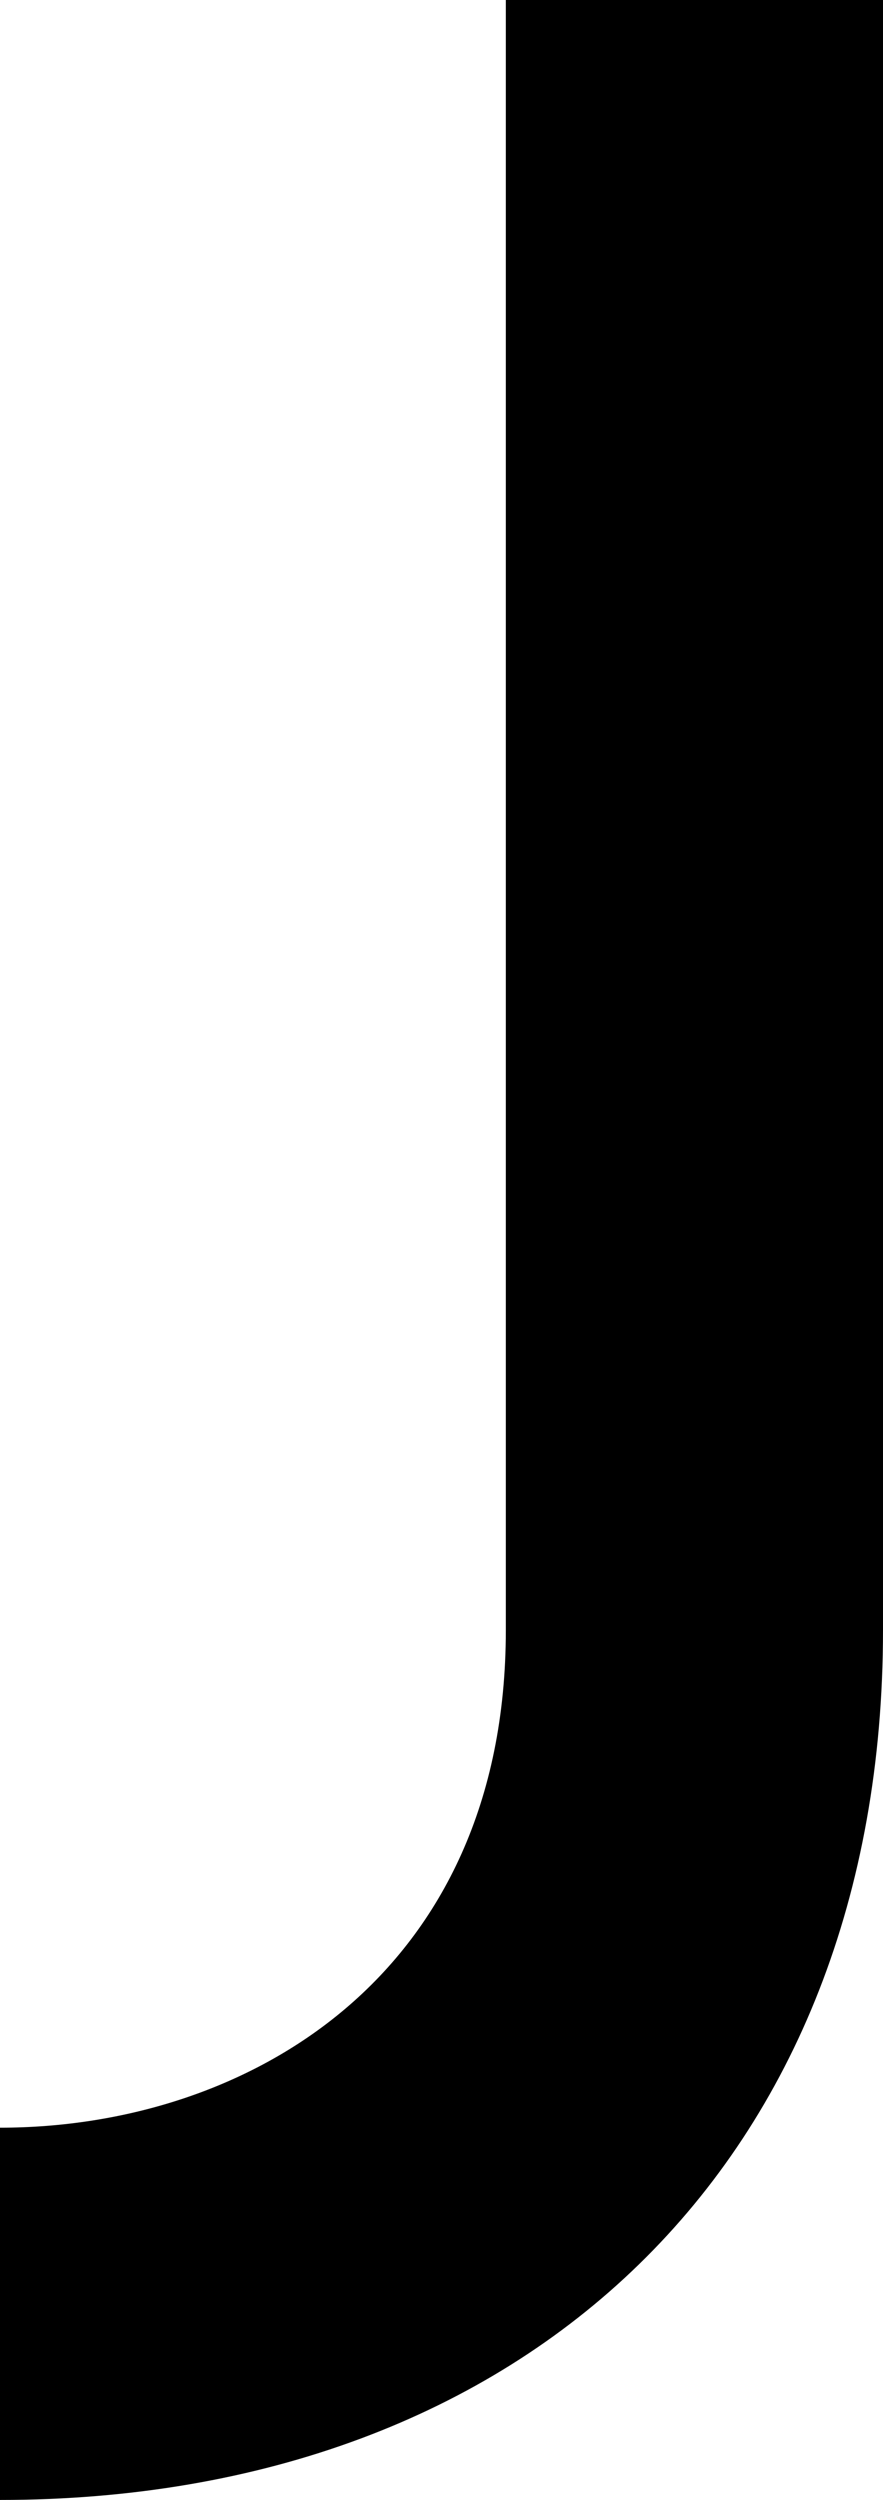<?xml version="1.0" encoding="utf-8"?>
<!-- Generator: Adobe Illustrator 23.0.1, SVG Export Plug-In . SVG Version: 6.00 Build 0)  -->
<svg version="1.1" id="Ebene_1" xmlns="http://www.w3.org/2000/svg" xmlns:xlink="http://www.w3.org/1999/xlink" x="0px" y="0px"
	 viewBox="0 0 50.1 141.7" style="enable-background:new 0 0 50.1 141.7;" xml:space="preserve">
<style type="text/css">
	.st0{clip-path:url(#SVGID_2_);}
</style>
<g>
	<defs>
		<rect id="SVGID_1_" x="-50.1" width="100.2" height="141.7"/>
	</defs>
	<clipPath id="SVGID_2_">
		<use xlink:href="#SVGID_1_"  style="overflow:visible;"/>
	</clipPath>
	<path class="st0" d="M28.7,92.4C28.7,112,14,120.6,0,120.6s-28.7-8.6-28.7-28.1V0h-21.4v92.4c0,30.1,20.2,49.3,50.1,49.3
		c29.9,0,50.1-19.2,50.1-49.3V0H28.7V92.4z"/>
</g>
</svg>
